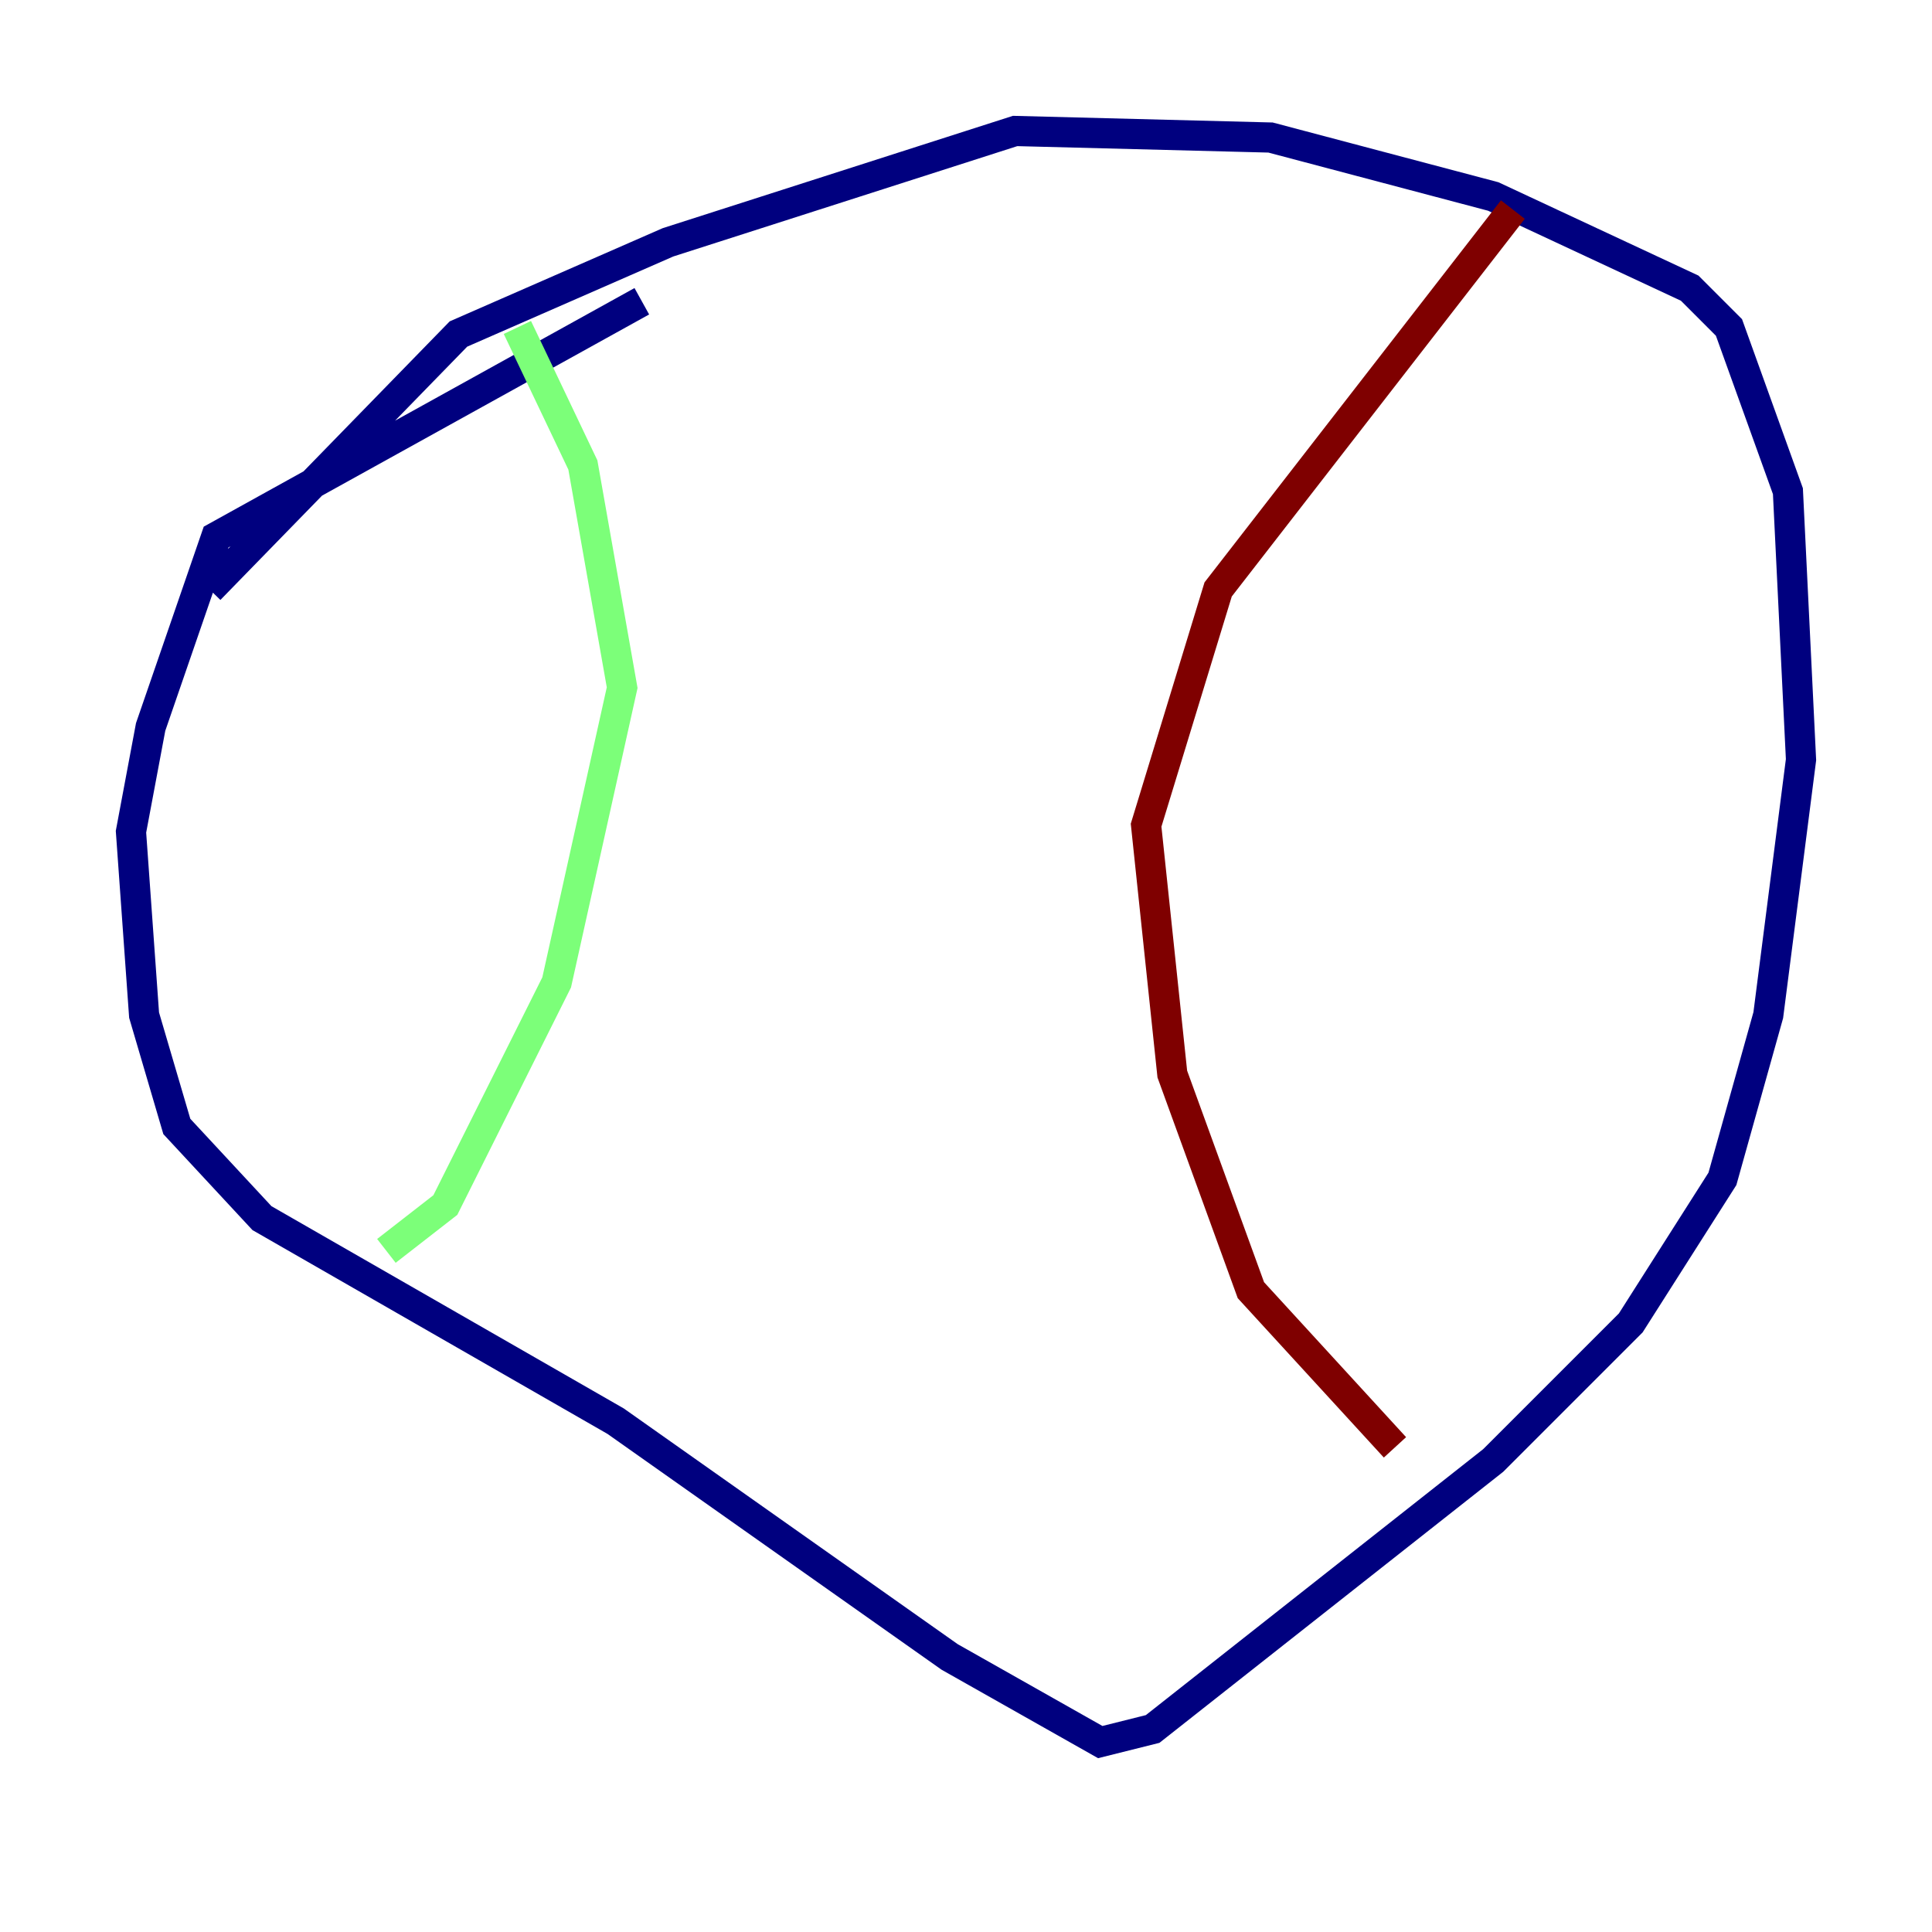 <?xml version="1.0" encoding="utf-8" ?>
<svg baseProfile="tiny" height="128" version="1.2" viewBox="0,0,128,128" width="128" xmlns="http://www.w3.org/2000/svg" xmlns:ev="http://www.w3.org/2001/xml-events" xmlns:xlink="http://www.w3.org/1999/xlink"><defs /><polyline fill="none" points="42.522,19.959 14.319,35.58 9.98,48.163 8.678,55.105 9.546,67.254 11.715,74.63 17.356,80.705 40.786,94.156 62.915,109.776 72.895,115.417 76.366,114.549 98.929,96.759 108.041,87.647 114.115,78.102 117.153,67.254 119.322,50.332 118.454,32.542 114.549,21.695 111.946,19.091 98.929,13.017 84.176,9.112 67.254,8.678 44.258,16.054 30.373,22.129 13.885,39.051" stroke="#00007f" stroke-width="2" /><polyline fill="none" points="34.278,21.695 38.617,30.807 41.22,45.559 36.881,65.085 29.505,79.837 25.6,82.875" stroke="#7cff79" stroke-width="2" /><polyline fill="none" points="100.231,13.885 80.705,39.051 75.932,54.671 77.668,71.159 82.875,85.478 92.42,95.891" stroke="#7f0000" stroke-width="2" /></svg>